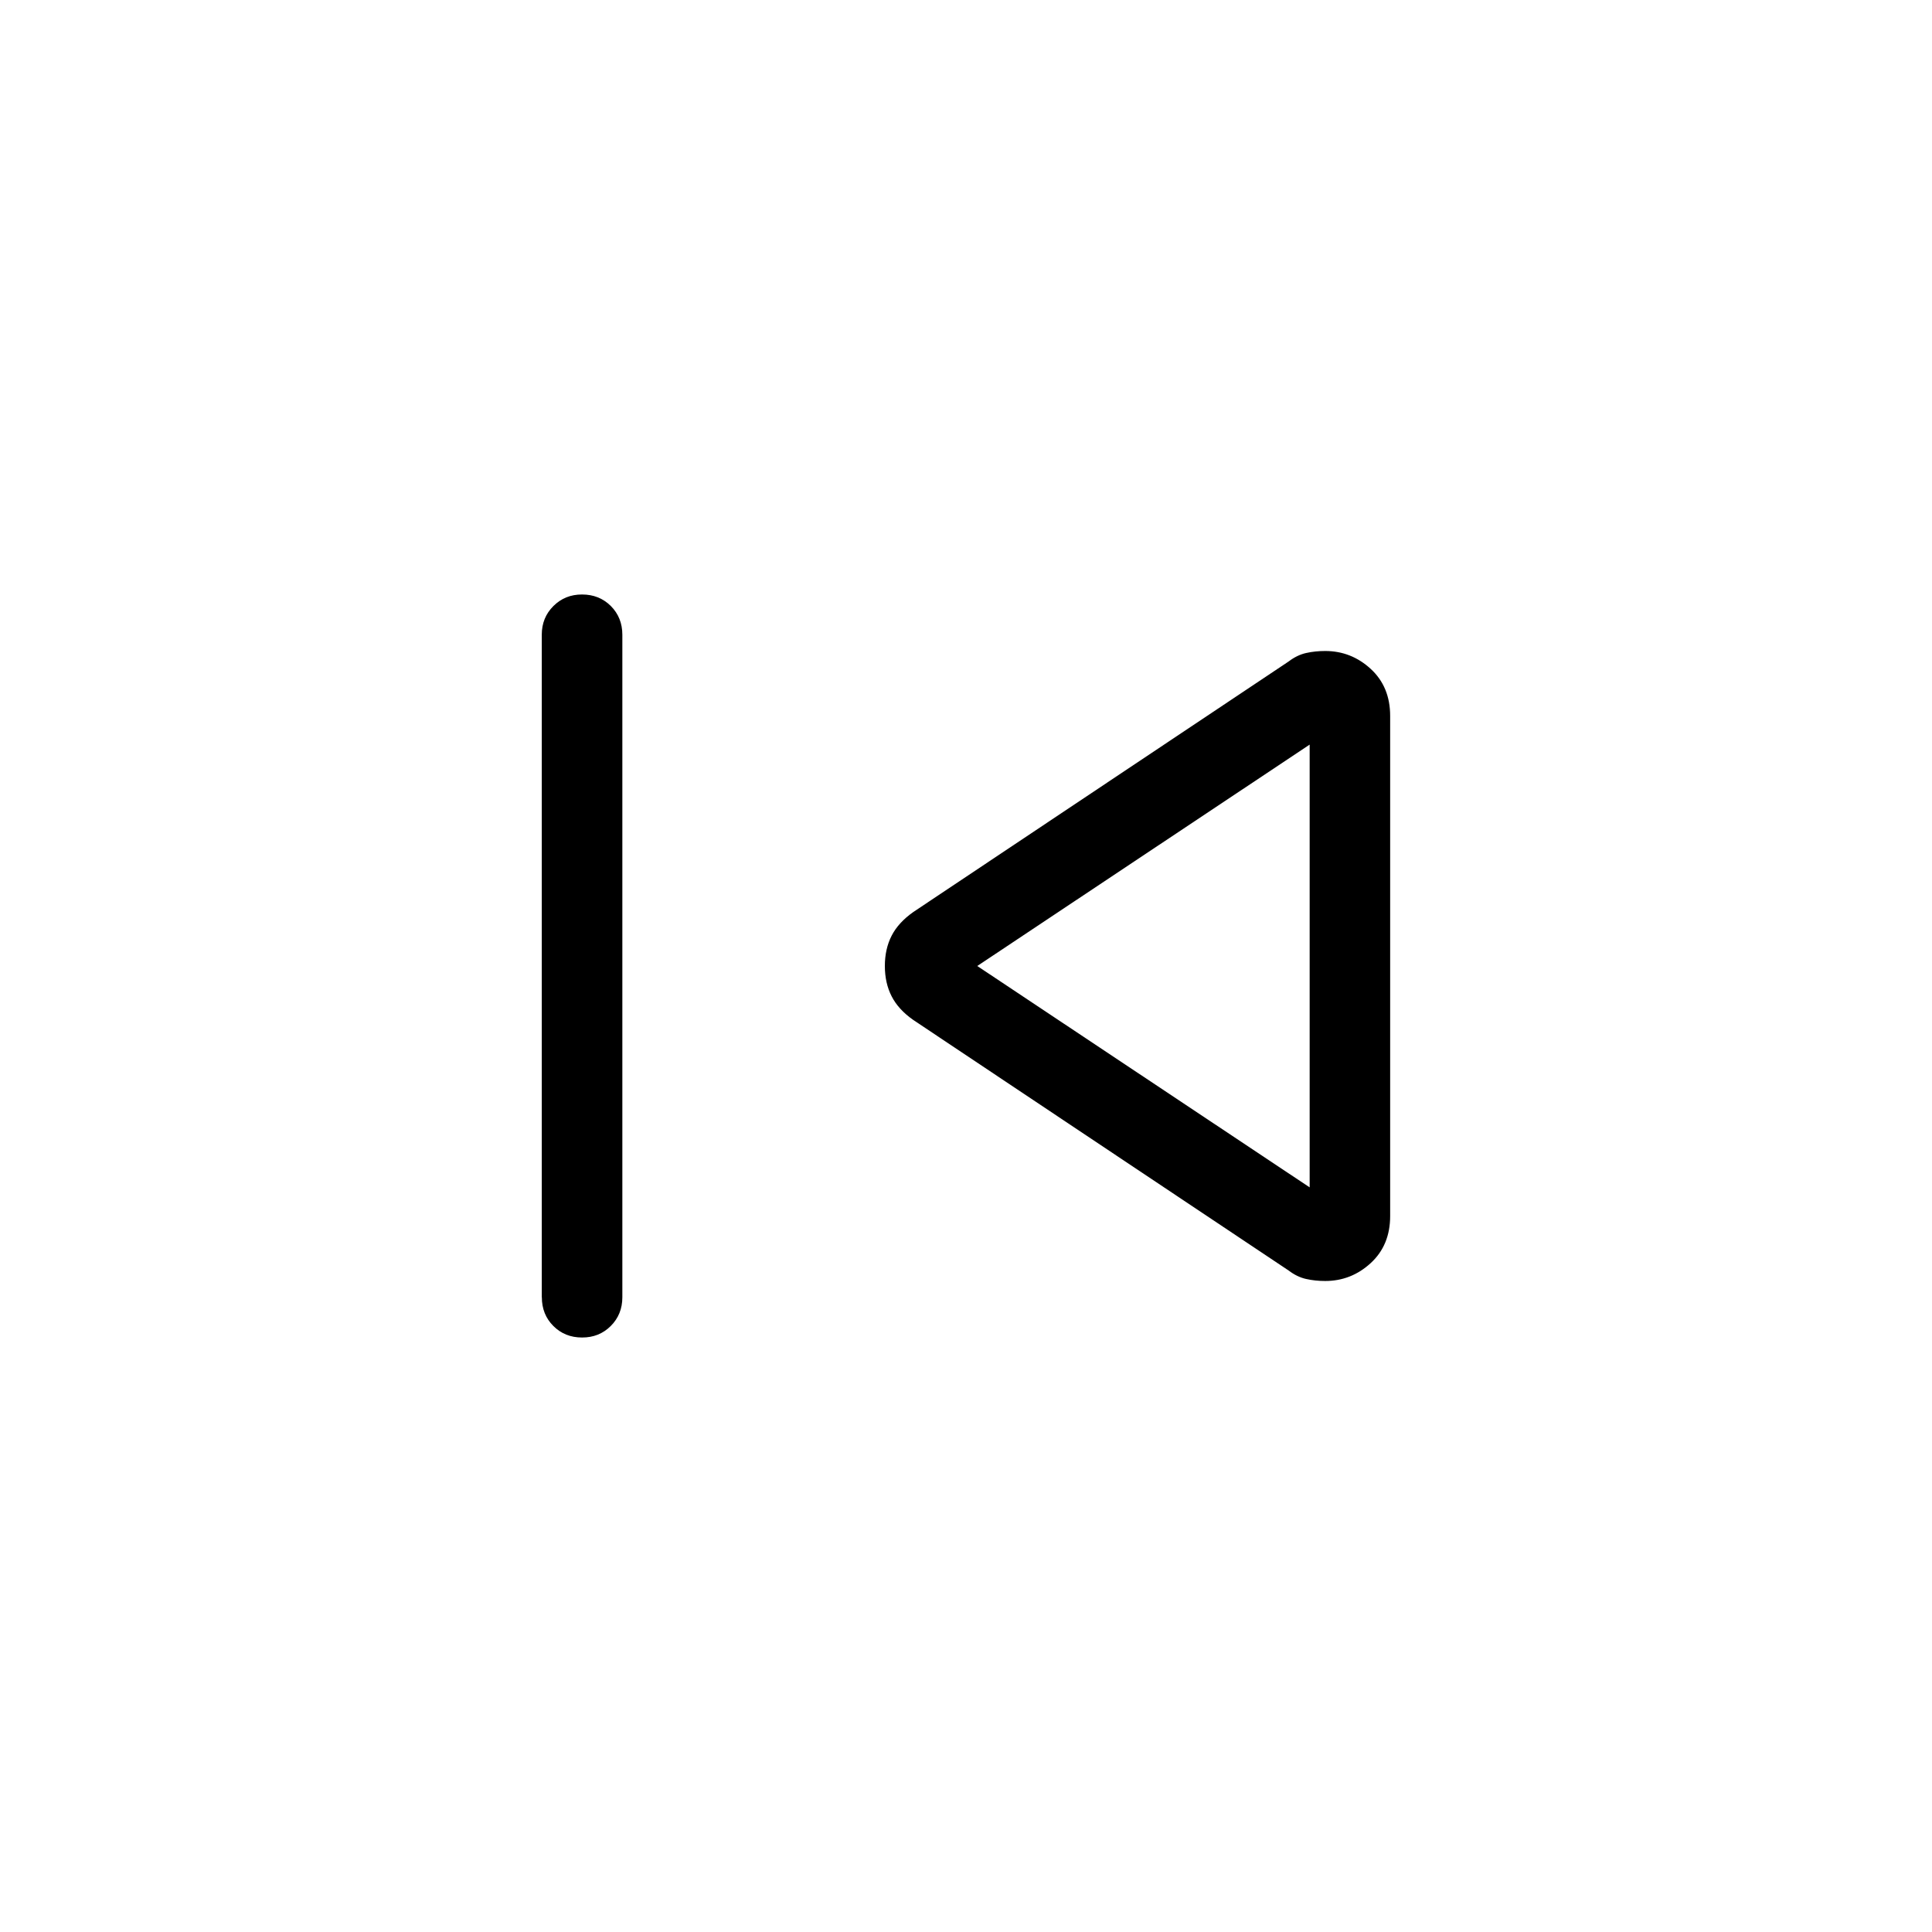 <svg xmlns="http://www.w3.org/2000/svg" width="1em" height="1em" viewBox="0 0 24 24"><path fill="currentColor" d="M6.73 16.115v-8.23q0-.213.145-.357t.356-.143q.213 0 .357.143q.143.144.143.357v8.23q0 .213-.144.357t-.357.143q-.213 0-.356-.143t-.143-.357m9.277-.332l-4.662-3.112q-.186-.13-.27-.295q-.084-.164-.084-.376t.084-.376q.084-.164.27-.295l4.662-3.112q.105-.08.217-.105q.112-.025.237-.025q.323 0 .565.222q.242.222.242.585v6.212q0 .363-.242.585q-.242.222-.565.222q-.125 0-.237-.025q-.112-.025-.217-.105m.261-1.033v-5.5L12.14 12z"/></svg>